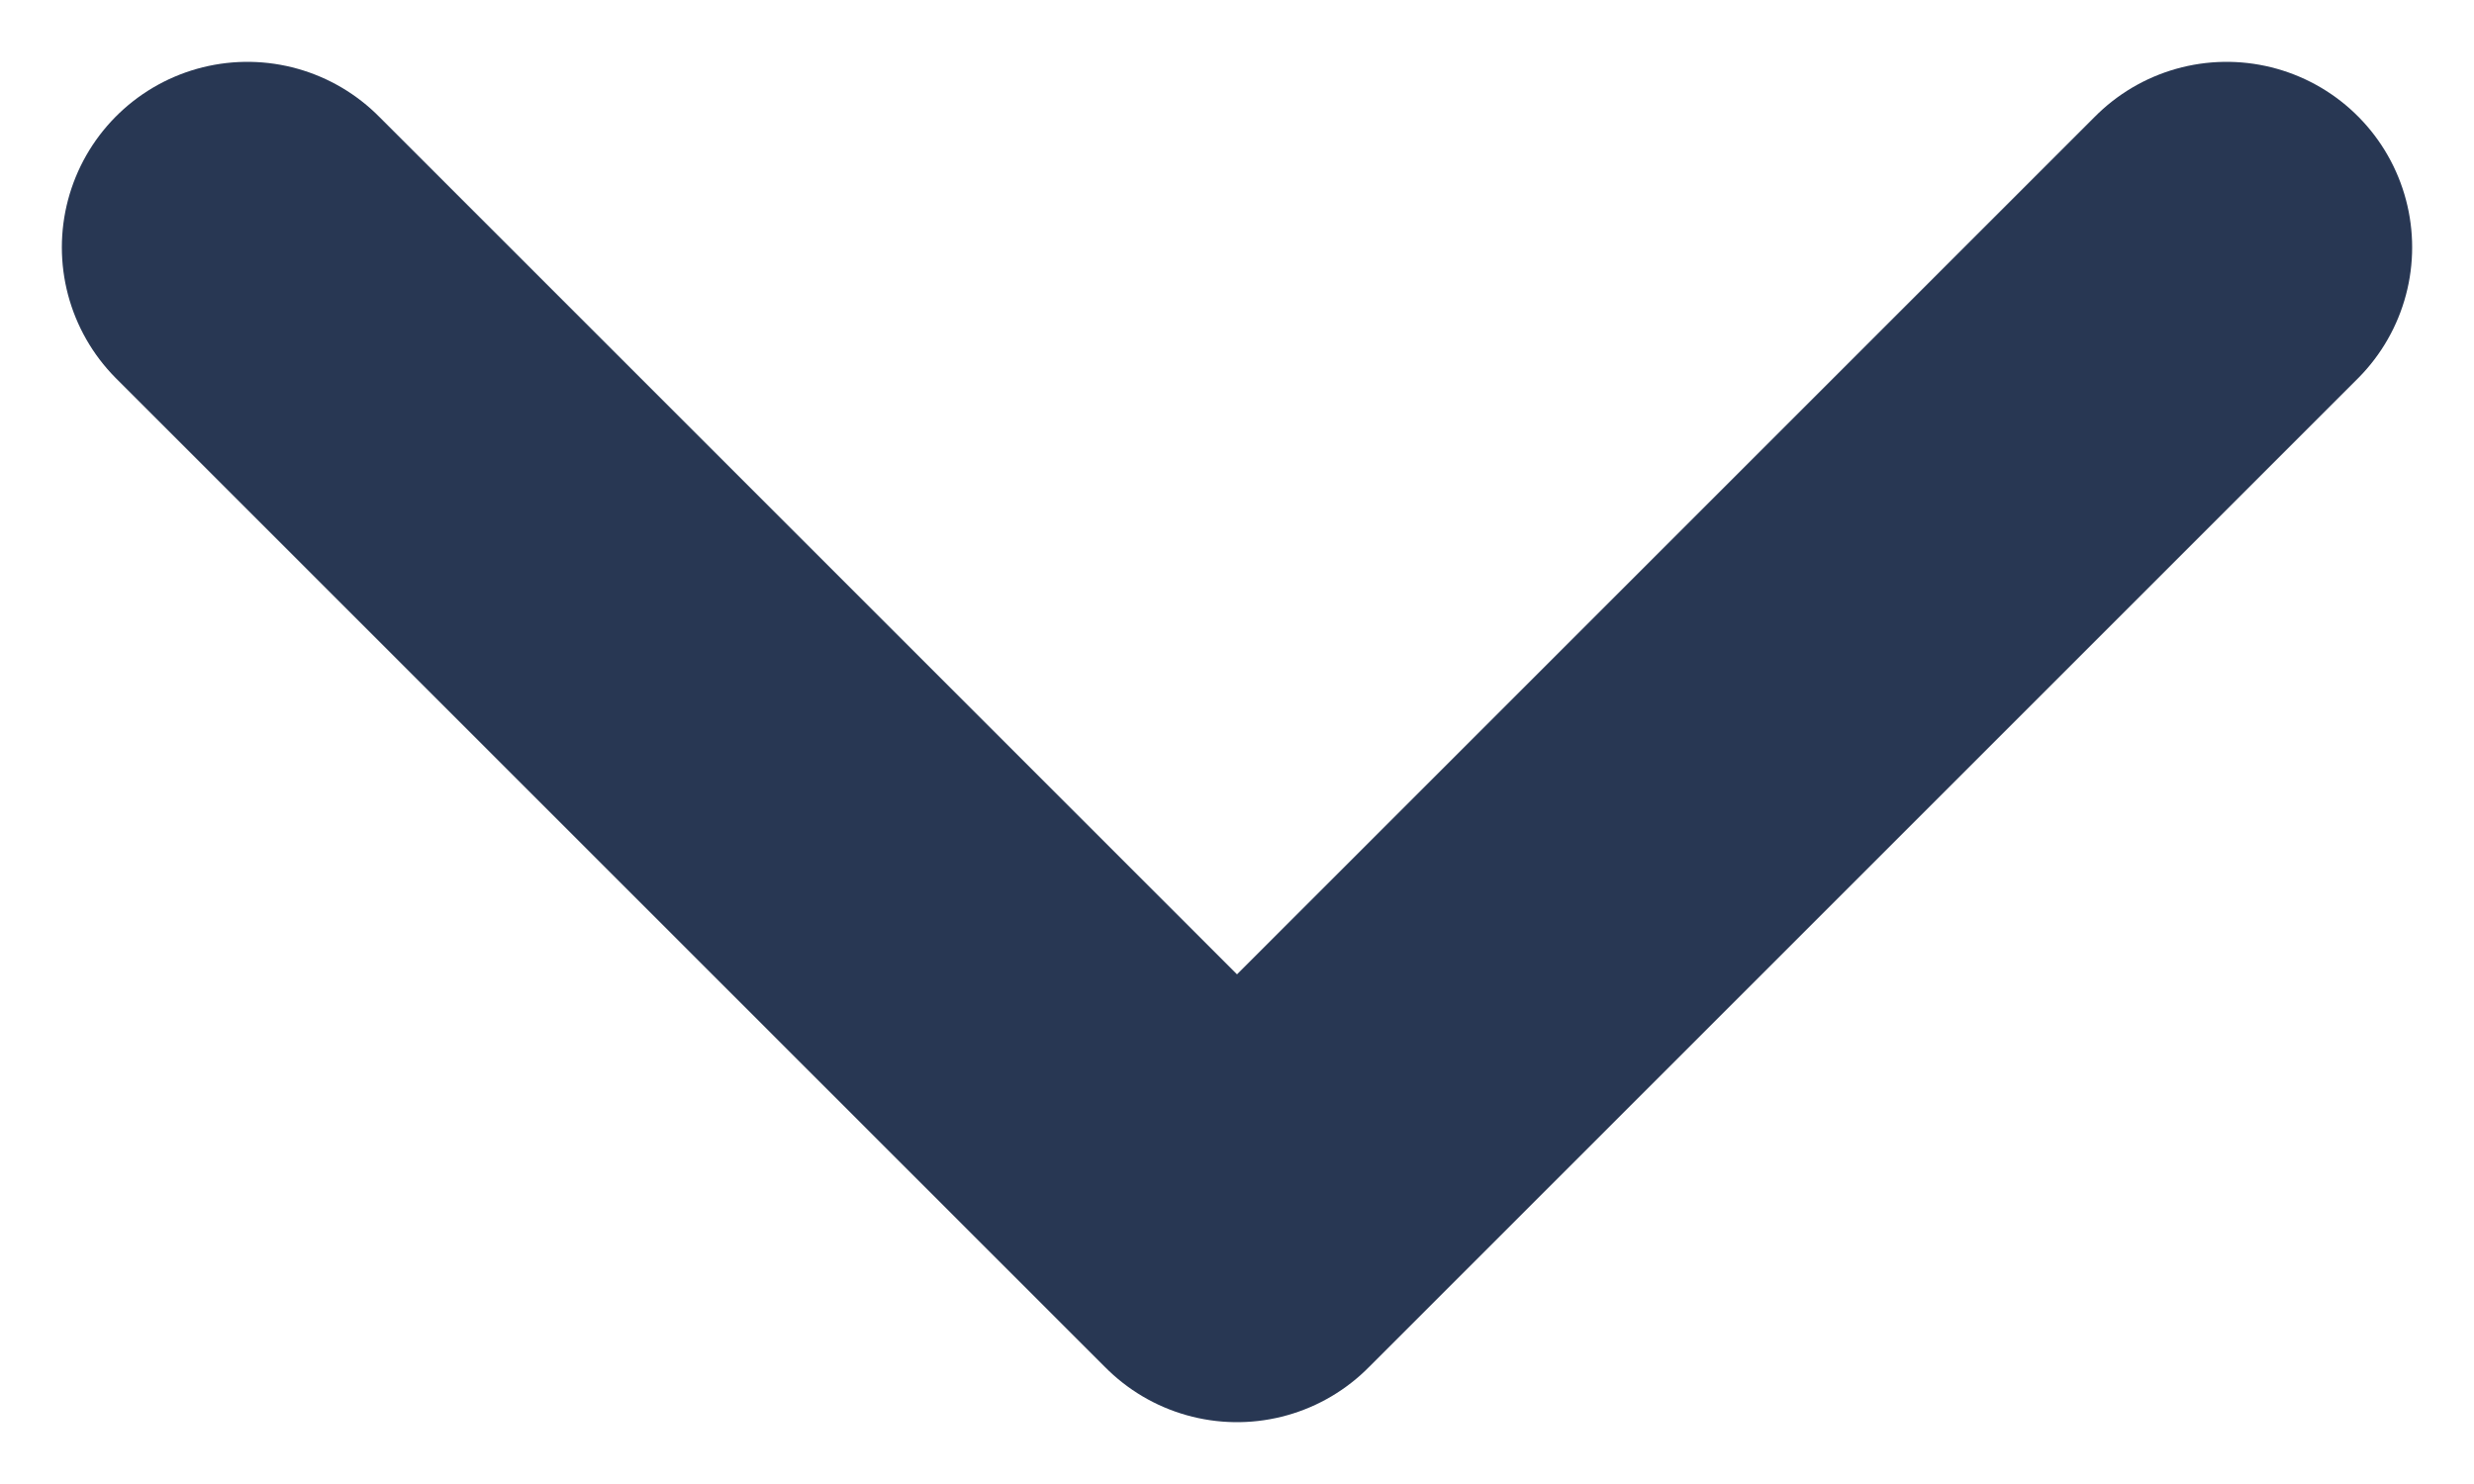 <svg width="10" height="6" viewBox="0 0 10 6" fill="none" xmlns="http://www.w3.org/2000/svg">
<path d="M1 1L5 5L9 1" stroke="#283753" stroke-width="1.5" stroke-linecap="round" stroke-linejoin="round"/>
</svg>
